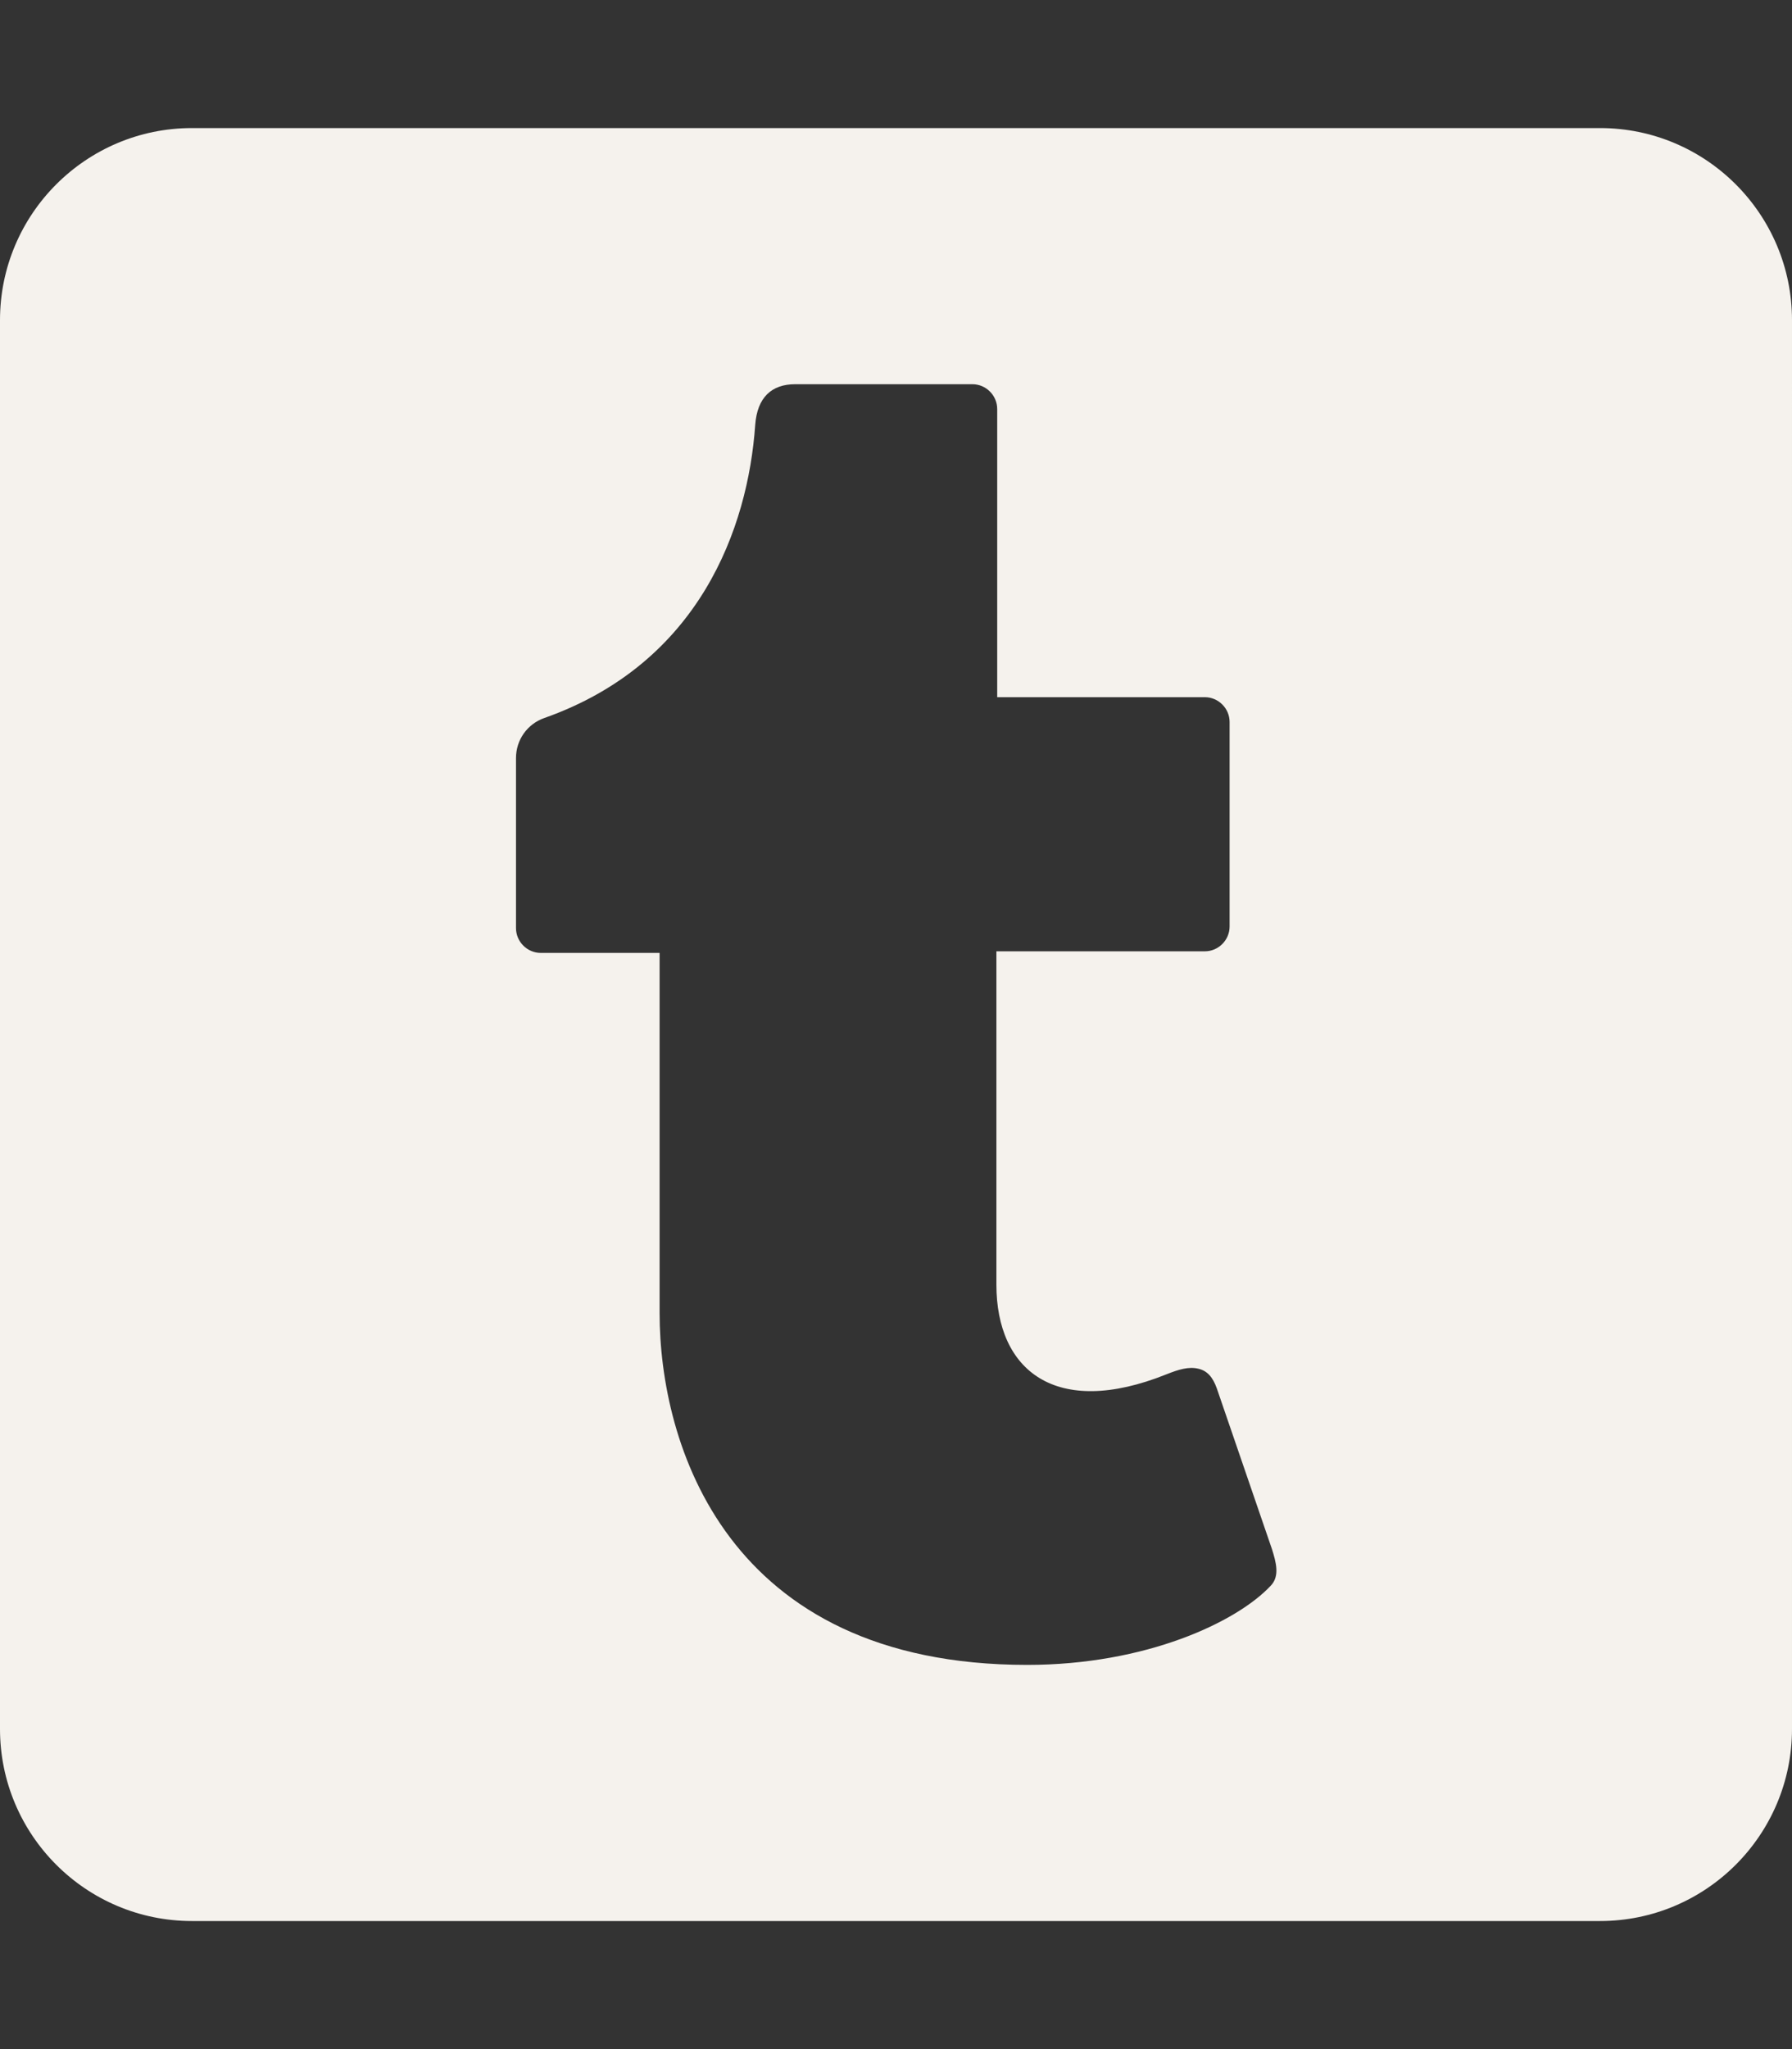 <?xml version="1.0" encoding="utf-8"?>
<!-- Generator: Adobe Illustrator 22.1.0, SVG Export Plug-In . SVG Version: 6.00 Build 0)  -->
<svg version="1.1" id="Layer_1" xmlns="http://www.w3.org/2000/svg" xmlns:xlink="http://www.w3.org/1999/xlink" x="0px" y="0px"
	 viewBox="0 0 448 512" style="enable-background:new 0 0 448 512;" xml:space="preserve">
<rect x="0" y="0" width="448" height="512" fill="#333333" stroke="none"/>
<style type="text/css">
	.st0{fill:#F5F2ED;}
</style>
<path class="st0" d="M400,32H48C21.5,32,0,53.5,0,80v352c0,26.5,21.5,48,48,48h352c26.5,0,48-21.5,48-48V80
	C448,53.5,426.5,32,400,32z M317.7,396.2c-8.5,9.1-31.2,19.8-60.9,19.8c-75.5,0-91.9-55.5-91.9-87.9v-90h-29.7
	c-3.4,0-6.2-2.8-6.2-6.2v-42.5c0-4.5,2.8-8.5,7.1-10c38.8-13.7,50.9-47.5,52.7-73.2c0.5-6.9,4.1-10.2,10-10.2h44.3
	c3.4,0,6.2,2.8,6.2,6.2v72h51.9c3.4,0,6.2,2.8,6.2,6.2v51.1c0,3.4-2.8,6.2-6.2,6.2h-52.1V321c0,21.4,14.8,33.5,42.5,22.4
	c3-1.2,5.6-2,8-1.4c2.2,0.5,3.6,2.1,4.6,4.9l13.8,40.2C319,390.3,320,393.8,317.7,396.2L317.7,396.2z"/>
</svg>
